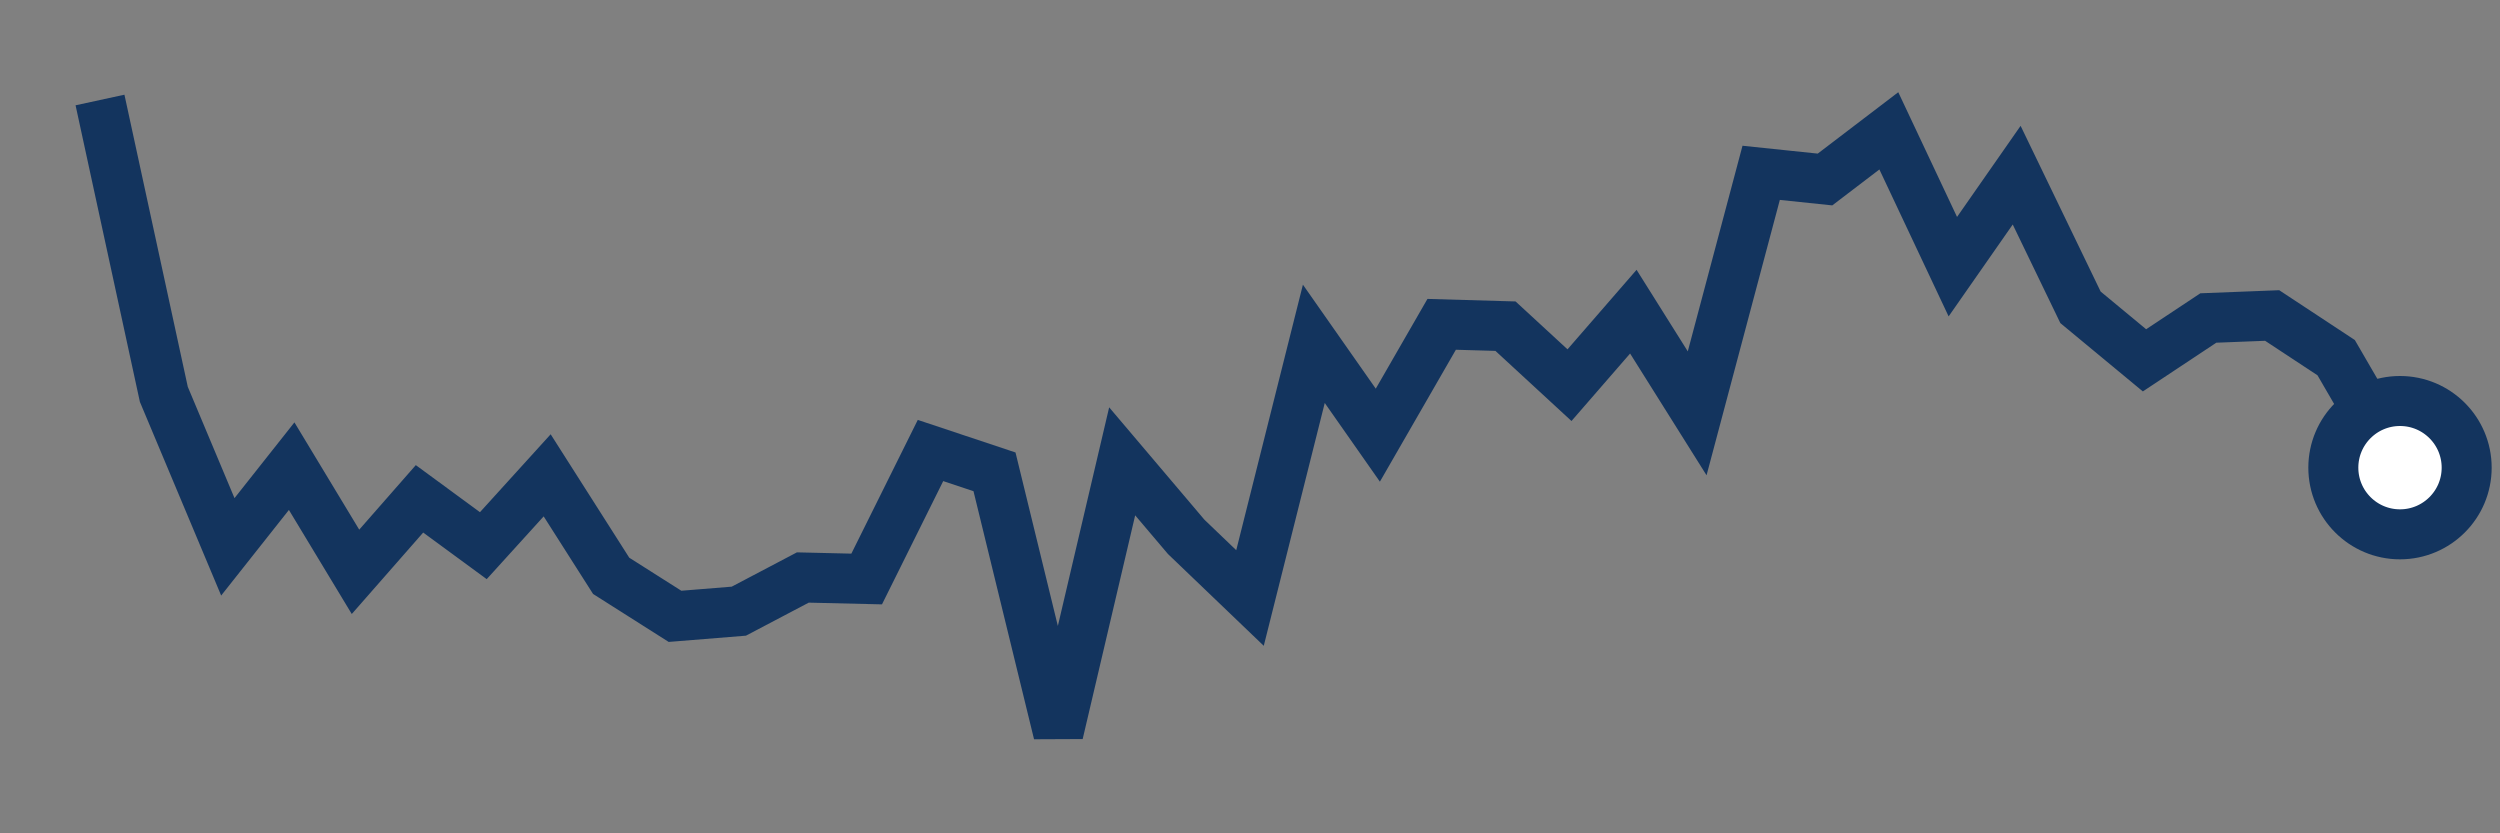 <svg  height = "50"  width = "150"  version = "1.1"  xmlns = "http://www.w3.org/2000/svg">
<rect width="100%" height="100%" fill="#808080" stroke="none"/>
<polyline points="6,6 9.83,23.66 13.67,32.81 17.5,27.97 21.33,34.31 25.17,29.93 29,32.74 32.83,28.52 36.67,34.55 40.5,36.98 44.33,36.67 48.17,34.65 52,34.74 55.83,27.03 59.67,28.31 63.5,44 67.33,27.68 71.17,32.21 75,35.88 78.83,20.63 82.67,26.11 86.5,19.46 90.33,19.57 94.17,23.11 98,18.7 101.83,24.8 105.67,10.37 109.5,10.77 113.33,7.85 117.17,16 121,10.51 124.83,18.44 128.67,21.62 132.5,19.08 136.33,18.93 140.17,21.46 144,28.06" style="fill:none;stroke:#13345E;stroke-width:3" />
<circle cx="144" cy="28.06" r="4" fill="white" stroke = "#13345E" stroke-width="3"/>
</svg>
